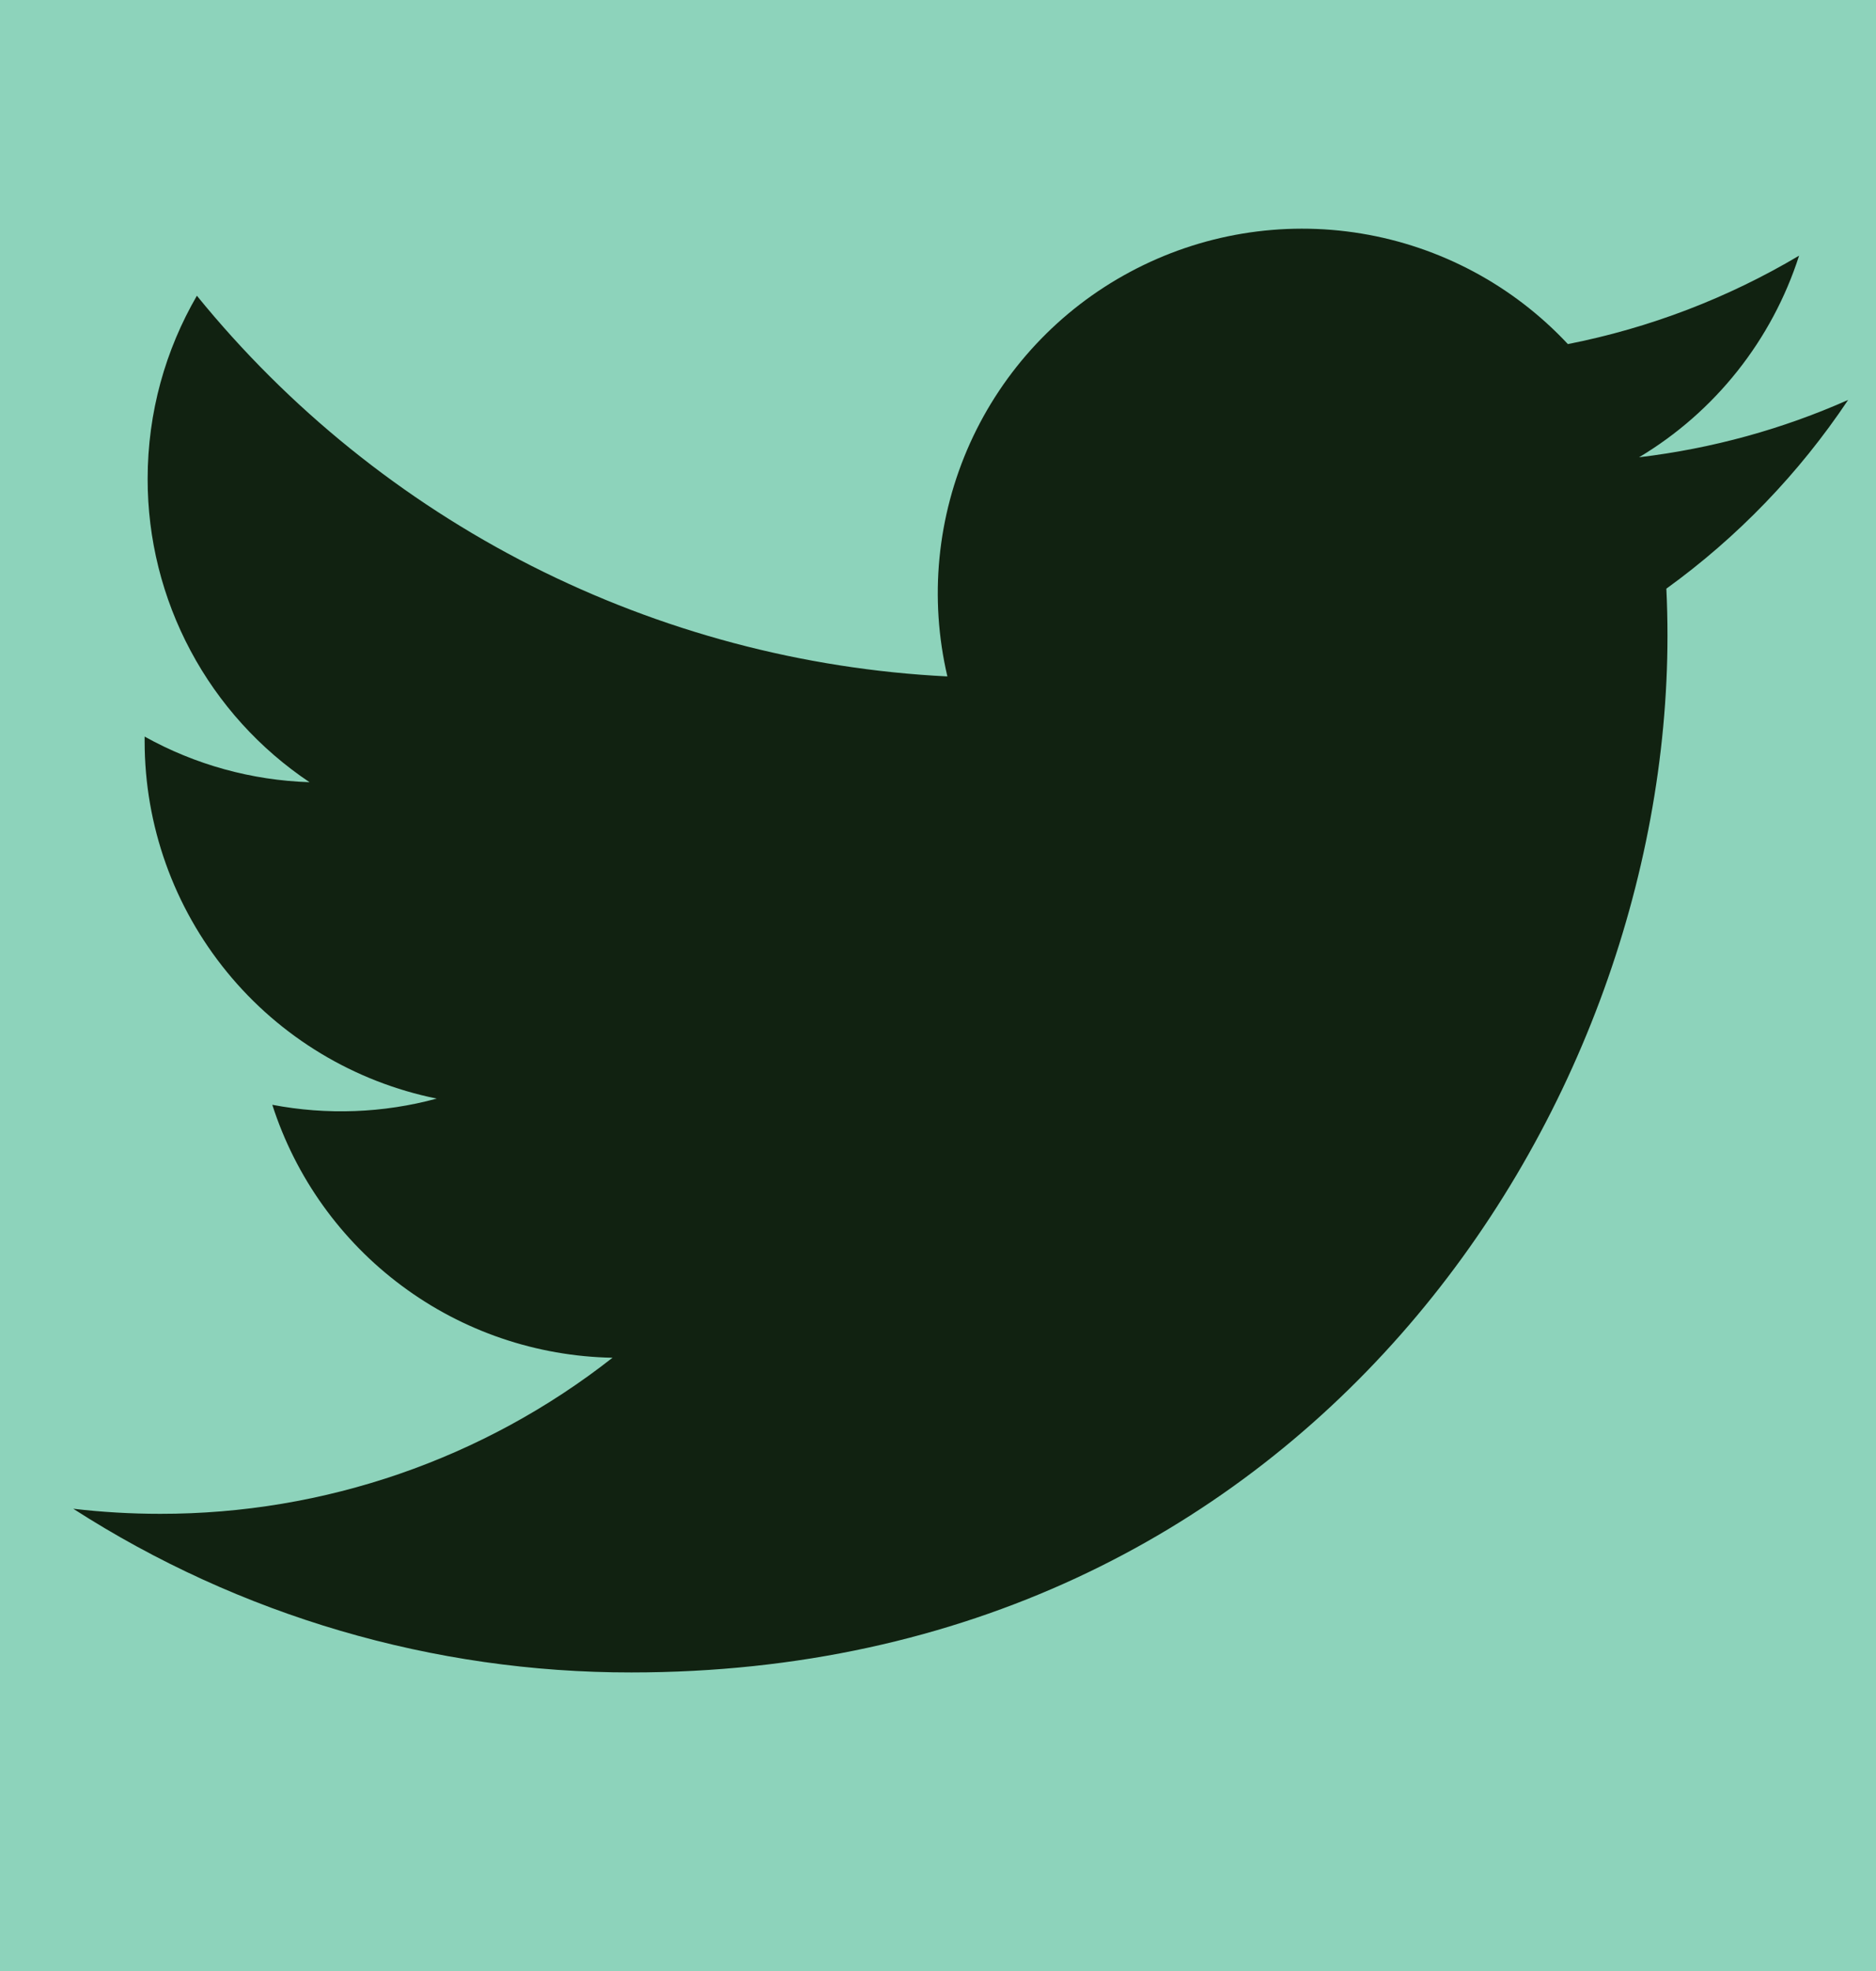 <svg width="20" height="21" viewBox="0 0 20 21" fill="none" xmlns="http://www.w3.org/2000/svg">
<rect width="20" height="21" fill="#383838"/>
<path d="M-156 -3479H1324V-3495H-156V-3479ZM1396 -3407V161H1412V-3407H1396ZM1324 233H-156V249H1324V233ZM-228 161V-3407H-244V161H-228ZM-156 233C-195.764 233 -228 200.764 -228 161H-244C-244 209.601 -204.601 249 -156 249V233ZM1396 161C1396 200.764 1363.76 233 1324 233V249C1372.6 249 1412 209.601 1412 161H1396ZM1324 -3479C1363.76 -3479 1396 -3446.76 1396 -3407H1412C1412 -3455.6 1372.6 -3495 1324 -3495V-3479ZM-156 -3495C-204.601 -3495 -244 -3455.6 -244 -3407H-228C-228 -3446.76 -195.765 -3479 -156 -3479V-3495Z" fill="#8DD3BB"/>
<g clip-path="url(#clip0_9_569)">
<rect width="1440" height="3528" transform="translate(-136 -3387)" fill="#FAFBFC"/>
<g filter="url(#filter0_d_9_569)">
<rect width="1440" height="422" transform="translate(-136 -281)" fill="#8DD3BB"/>
<path d="M19.703 4.261C19.007 4.57 18.26 4.778 17.474 4.872C18.285 4.387 18.891 3.623 19.18 2.724C18.419 3.176 17.585 3.495 16.715 3.666C16.131 3.041 15.356 2.627 14.512 2.488C13.668 2.349 12.802 2.493 12.048 2.897C11.294 3.3 10.694 3.942 10.342 4.721C9.99 5.501 9.905 6.374 10.1 7.207C8.557 7.13 7.047 6.728 5.668 6.03C4.29 5.331 3.074 4.35 2.099 3.151C1.765 3.726 1.574 4.392 1.574 5.102C1.573 5.741 1.731 6.371 2.032 6.934C2.333 7.498 2.769 7.979 3.3 8.334C2.684 8.314 2.081 8.148 1.542 7.848V7.898C1.542 8.794 1.852 9.663 2.42 10.357C2.987 11.051 3.778 11.527 4.656 11.705C4.084 11.86 3.485 11.882 2.903 11.771C3.151 12.543 3.634 13.217 4.284 13.7C4.934 14.184 5.72 14.451 6.53 14.466C5.154 15.546 3.456 16.131 1.708 16.129C1.398 16.129 1.089 16.111 0.781 16.075C2.556 17.216 4.622 17.821 6.731 17.819C13.873 17.819 17.777 11.904 17.777 6.774C17.777 6.607 17.773 6.439 17.765 6.272C18.525 5.723 19.18 5.043 19.701 4.264L19.703 4.261Z" fill="#112211"/>
</g>
</g>
<defs>
<filter id="filter0_d_9_569" x="-152" y="-448" width="1472" height="605" filterUnits="userSpaceOnUse" color-interpolation-filters="sRGB">
<feFlood flood-opacity="0" result="BackgroundImageFix"/>
<feColorMatrix in="SourceAlpha" type="matrix" values="0 0 0 0 0 0 0 0 0 0 0 0 0 0 0 0 0 0 127 0" result="hardAlpha"/>
<feOffset/>
<feGaussianBlur stdDeviation="8"/>
<feComposite in2="hardAlpha" operator="out"/>
<feColorMatrix type="matrix" values="0 0 0 0 0 0 0 0 0 0 0 0 0 0 0 0 0 0 0.02 0"/>
<feBlend mode="normal" in2="BackgroundImageFix" result="effect1_dropShadow_9_569"/>
<feBlend mode="normal" in="SourceGraphic" in2="effect1_dropShadow_9_569" result="shape"/>
</filter>
<clipPath id="clip0_9_569">
<rect width="1440" height="3528" fill="white" transform="translate(-136 -3387)"/>
</clipPath>
</defs>
</svg>
